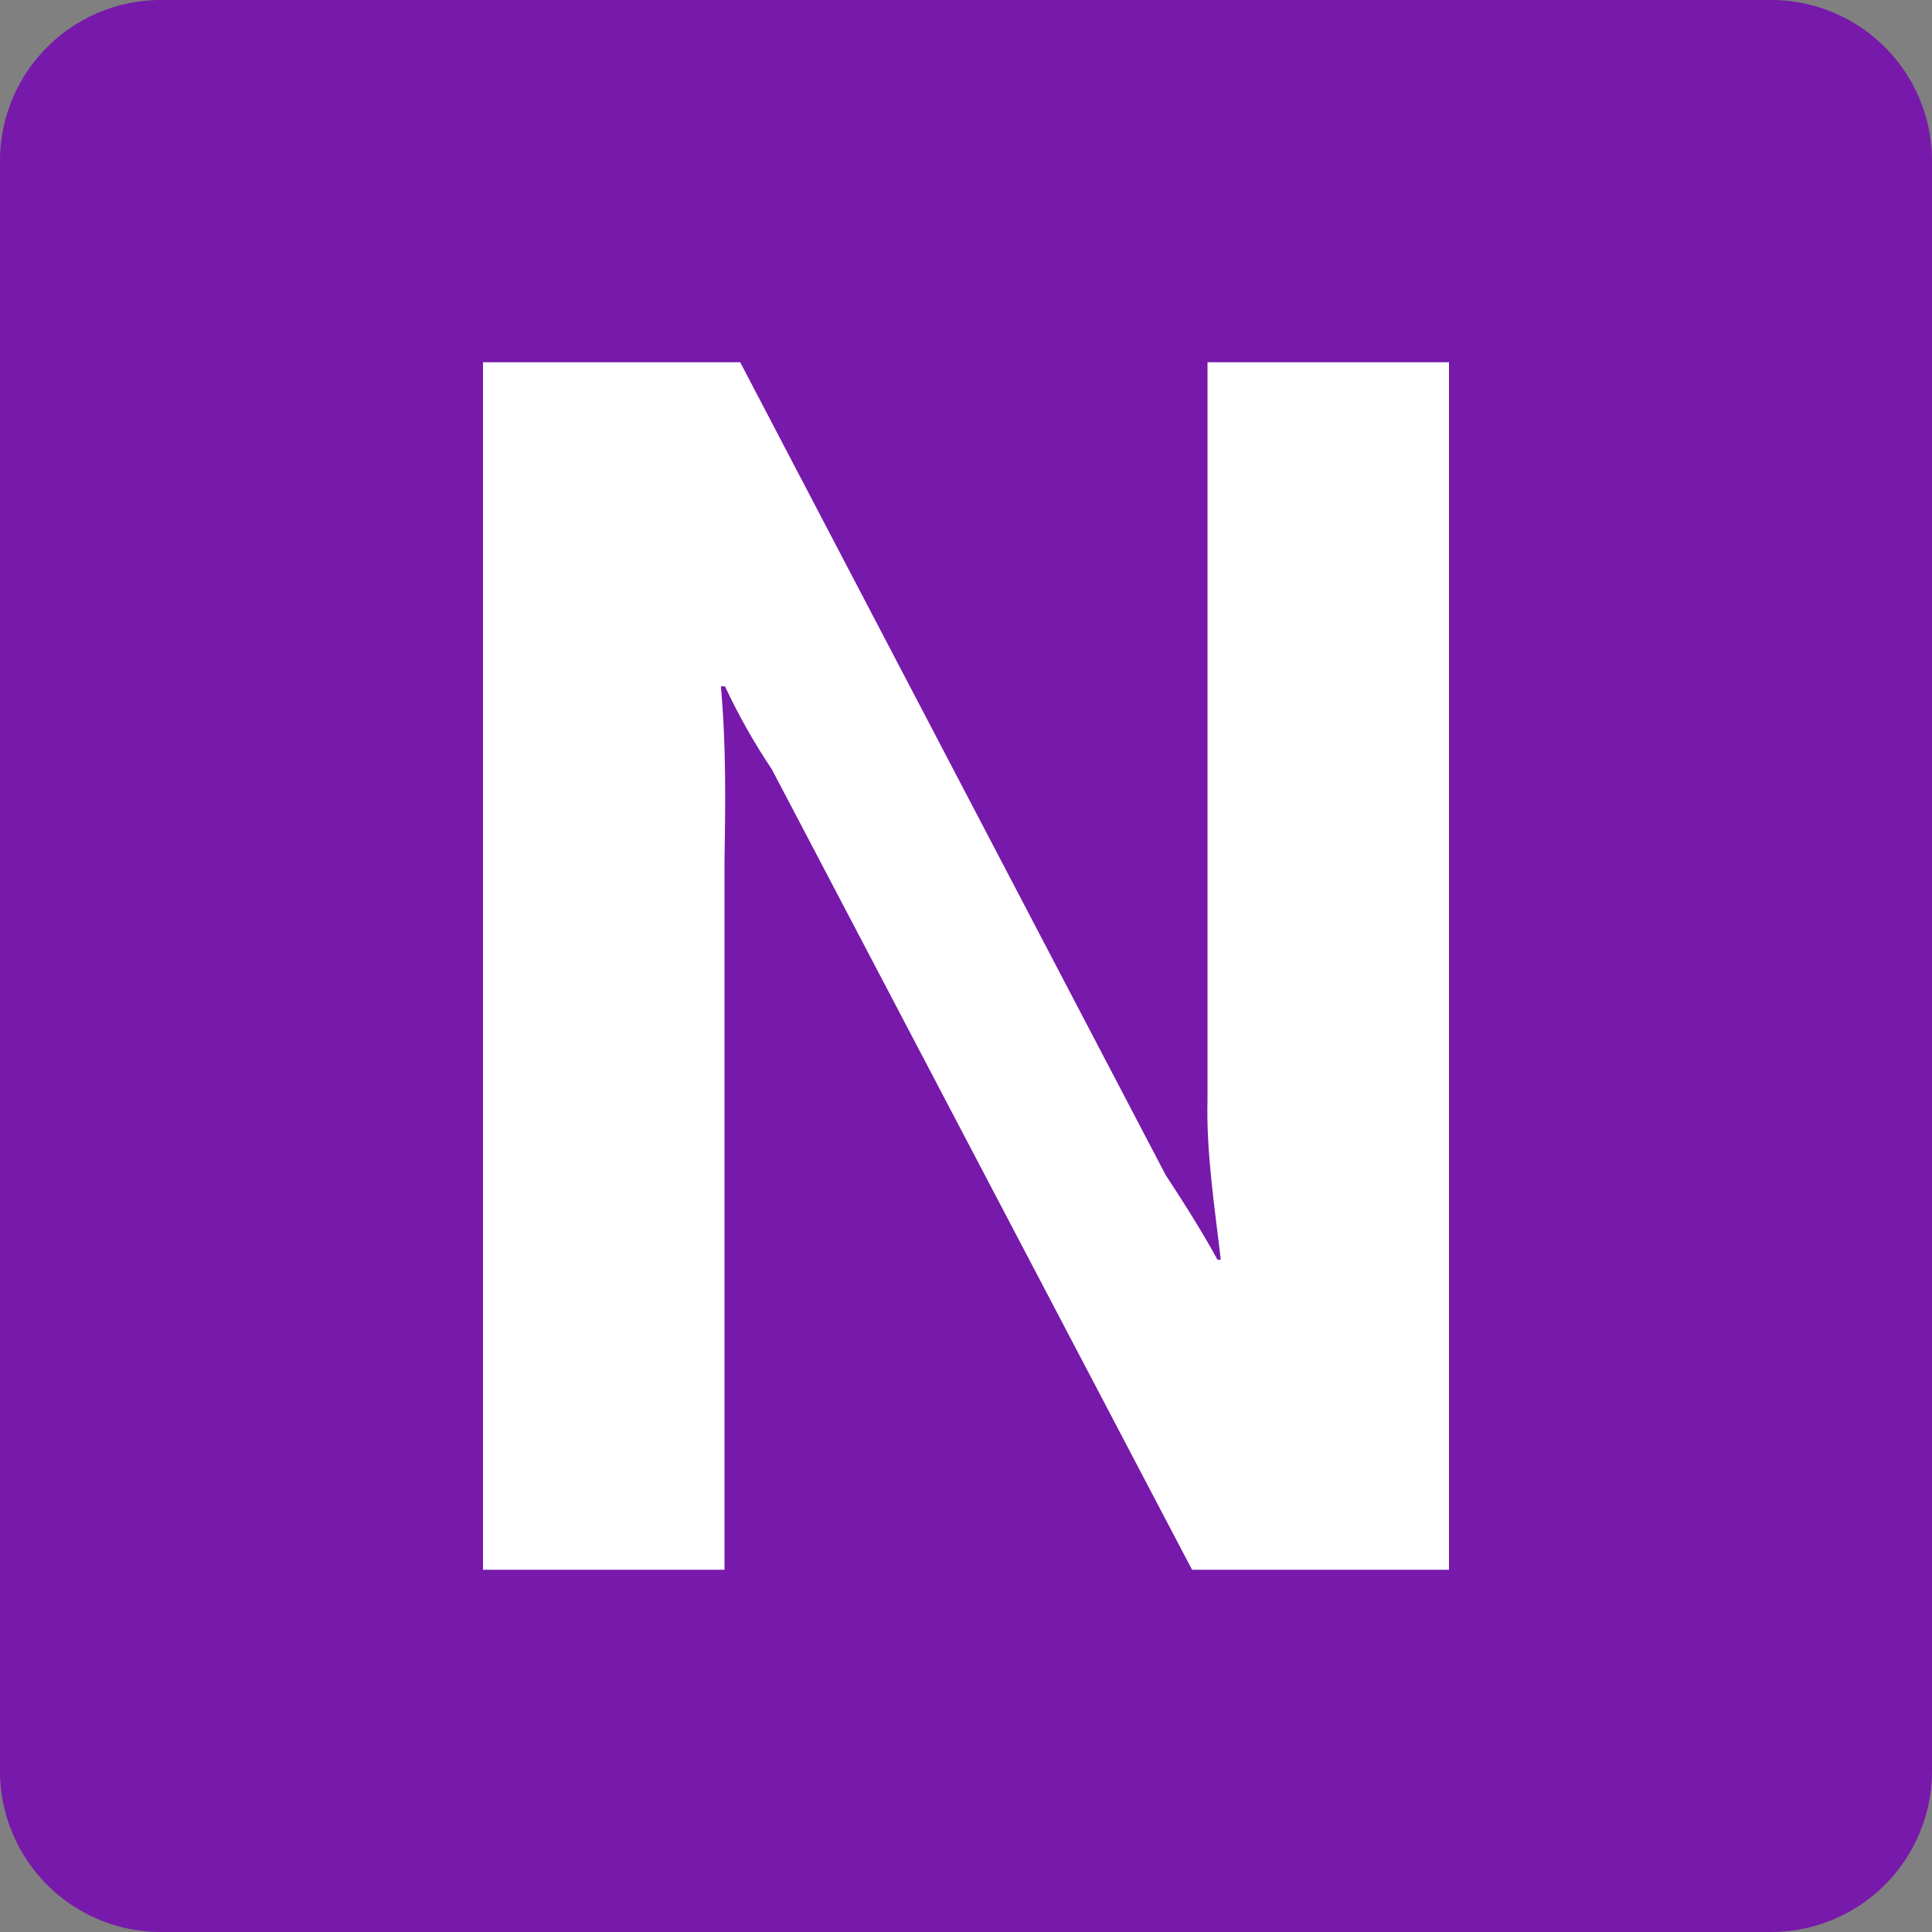 <svg xmlns="http://www.w3.org/2000/svg" width="16" height="16" version="1.1"><rect width="100%" height="100%" fill="#808080" stroke="none"/><defs>
<linearGradient id="ucPurpleBlue" x1="0%" y1="0%" x2="100%" y2="100%">
  <stop offset="0%" style="stop-color:#B794F4;stop-opacity:1"/>
  <stop offset="100%" style="stop-color:#4299E1;stop-opacity:1"/>
</linearGradient>
</defs>
 <path style="fill:#7719aa" d="M 1.333,0 H 14.667 A 1.333,1.333 0 0 1 16,1.333 V 14.667 A 1.333,1.333 0 0 1 14.667,16 H 1.333 A 1.333,1.333 0 0 1 0,14.667 V 1.333 A 1.333,1.333 0 0 1 1.333,0 Z"/>
 <path style="fill:#ffffff" d="m 4,3 h 2.13 l 3.524,6.732 c 0.191,0.29 0.333,0.524 0.429,0.701 h 0.027 C 10.059,9.992 9.989,9.549 10,9.106 v -6.106 h 2 V 13 H 9.872 L 6.392,6.371 c -0.147,-0.219 -0.276,-0.448 -0.388,-0.687 h -0.034 c 0.044,0.484 0.038,0.97 0.03,1.456 V 13 h -2 z"/>
</svg>
